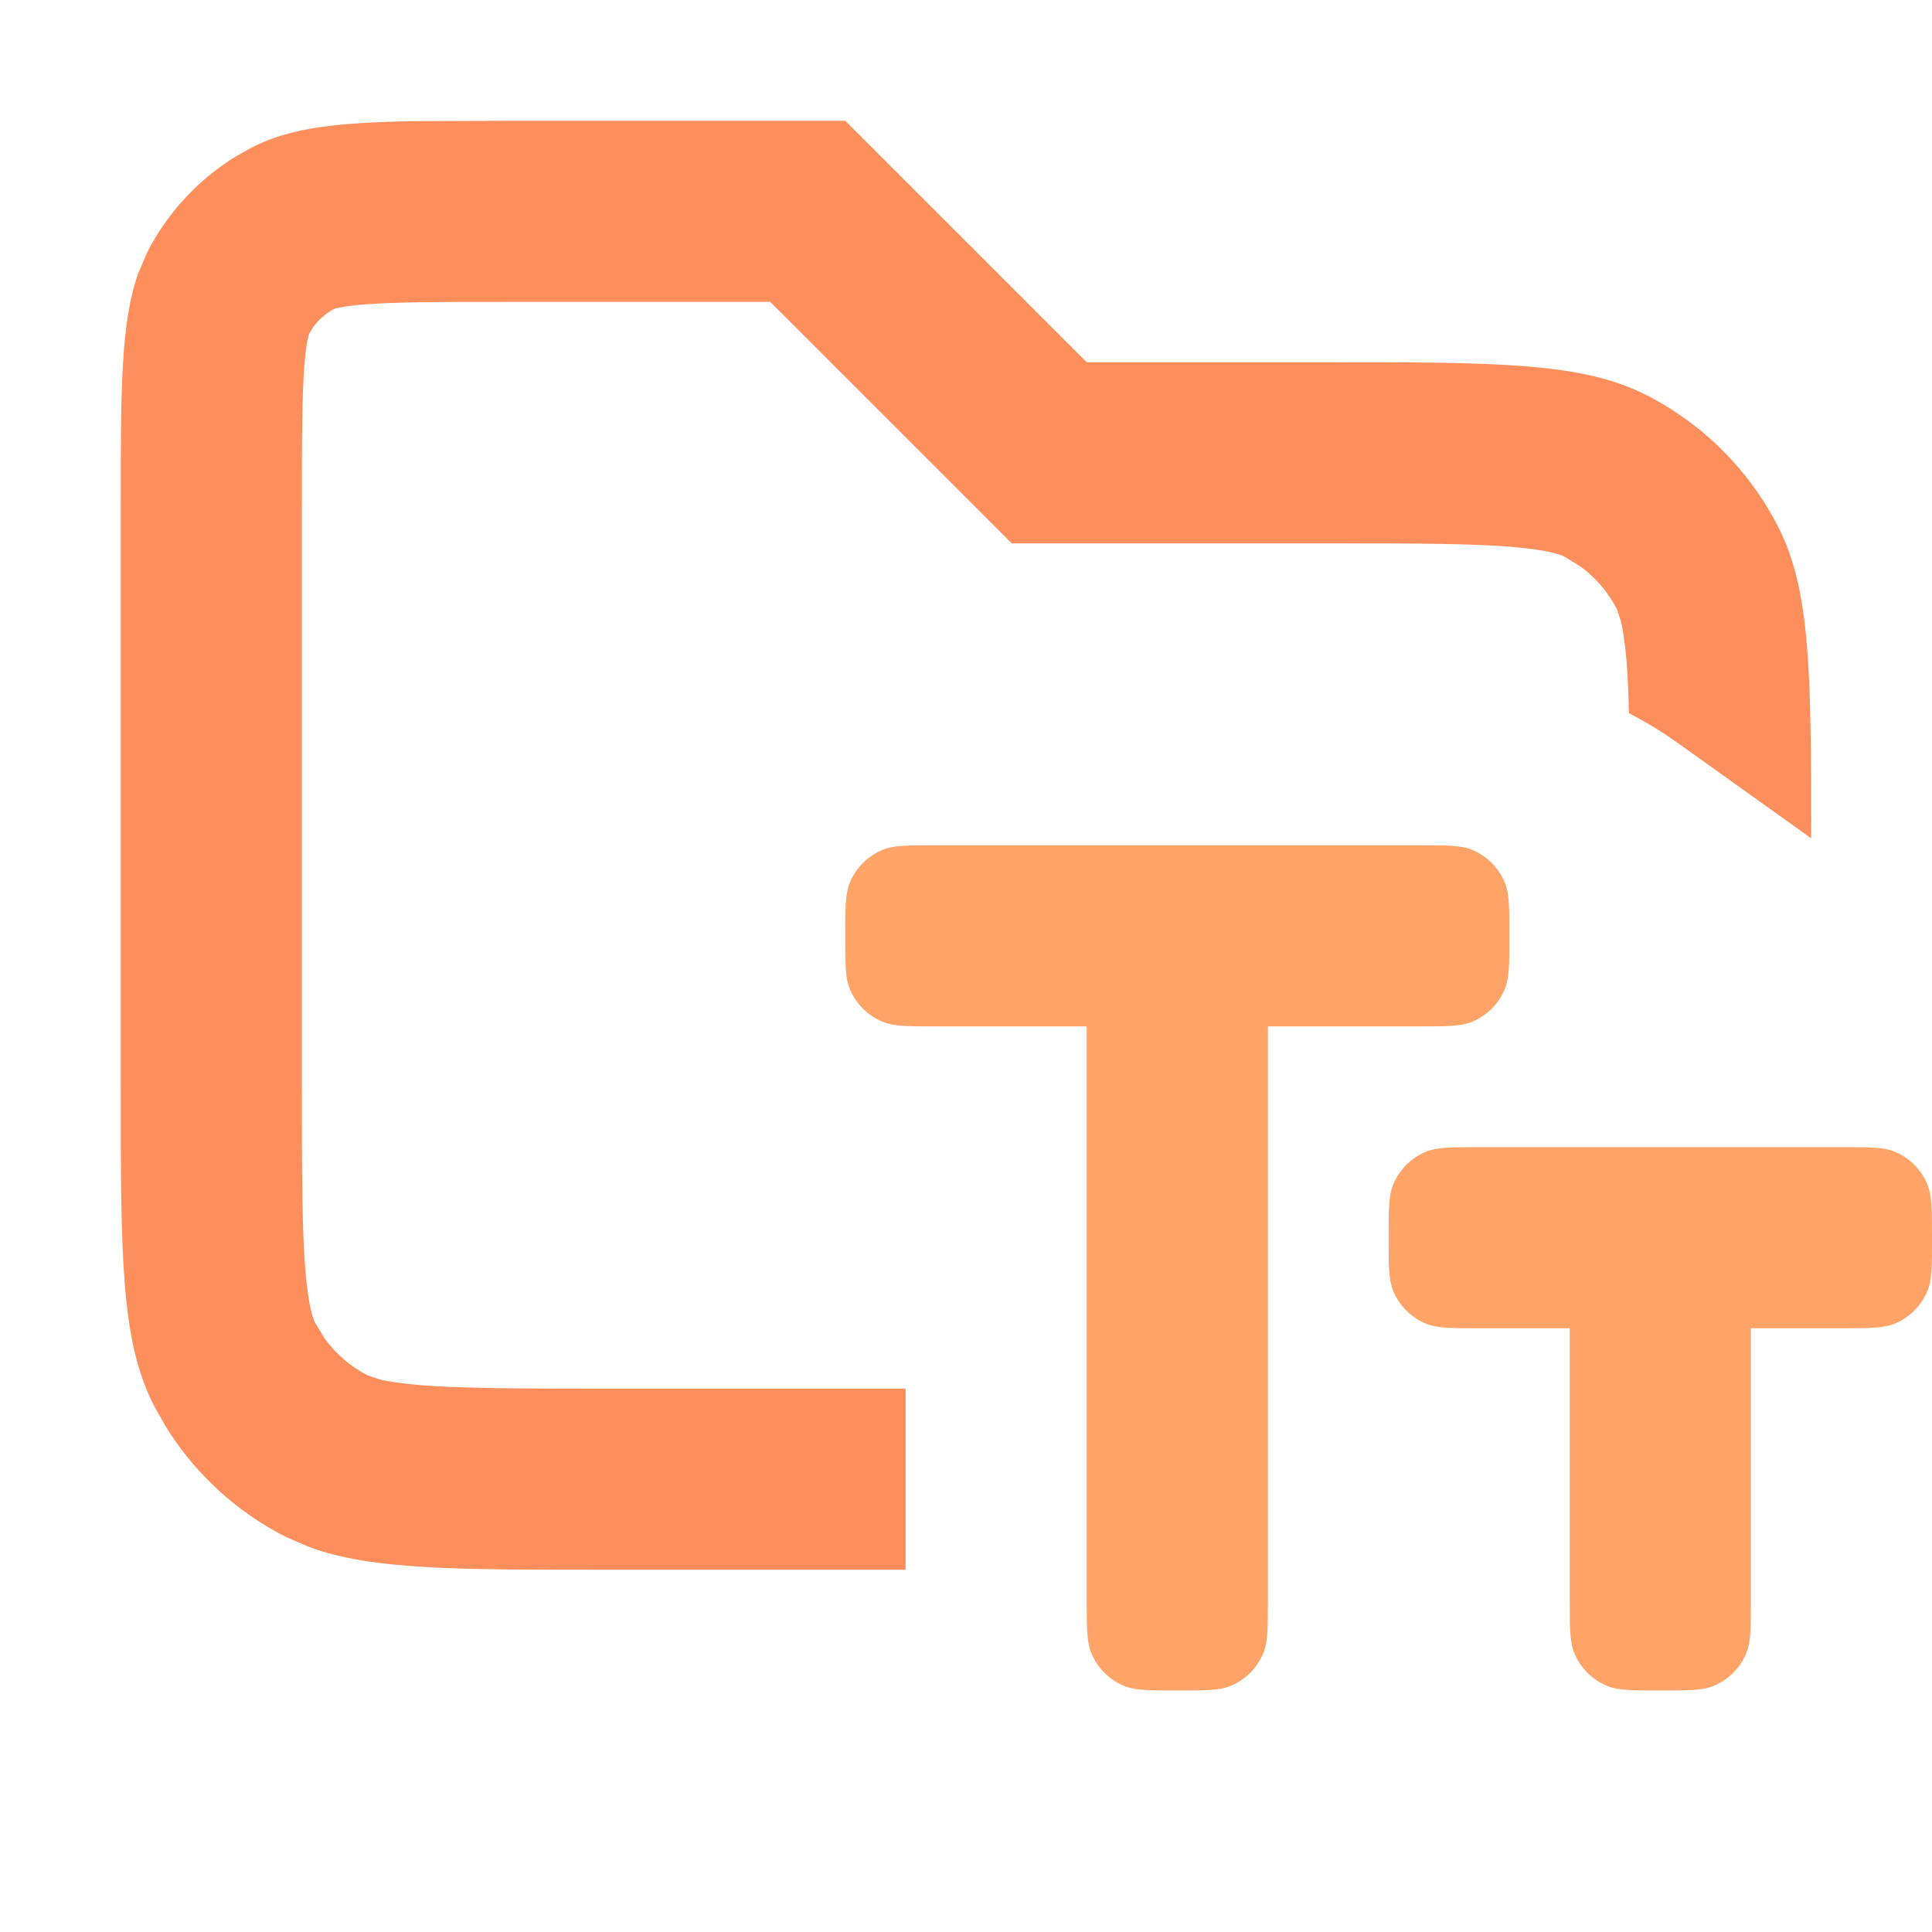 <svg width="16" height="16" viewBox="0 0 16 16" fill="none" xmlns="http://www.w3.org/2000/svg">
<path opacity="0.8" d="M9 3H11C12.4 3 13.1 3 13.635 3.272C14.105 3.512 14.488 3.895 14.727 4.365C14.996 4.893 14.999 5.581 14.999 6.942L13.893 6.152C13.765 6.06 13.629 5.979 13.49 5.906C13.486 5.744 13.481 5.605 13.471 5.48C13.457 5.318 13.44 5.215 13.425 5.149L13.391 5.046C13.319 4.905 13.215 4.784 13.088 4.691L12.954 4.609C12.933 4.599 12.843 4.556 12.52 4.529C12.178 4.501 11.725 4.5 11 4.5H8.379L6.379 2.5H4.2C3.616 2.5 3.267 2.501 3.009 2.522C2.888 2.532 2.821 2.544 2.788 2.552L2.773 2.555C2.703 2.591 2.642 2.643 2.596 2.706L2.555 2.773C2.571 2.741 2.542 2.768 2.522 3.009C2.501 3.267 2.5 3.616 2.5 4.2V9C2.5 9.725 2.501 10.178 2.529 10.52C2.556 10.843 2.599 10.933 2.609 10.954L2.691 11.088C2.784 11.215 2.905 11.319 3.046 11.391L3.149 11.425C3.215 11.44 3.318 11.457 3.48 11.471C3.822 11.498 4.275 11.5 5 11.5H7.5V13H5C3.775 13 3.086 13 2.574 12.817L2.365 12.727C1.954 12.518 1.609 12.199 1.369 11.808L1.272 11.635C1 11.1 1 10.4 1 9V4.2C1 3.22 1 2.669 1.146 2.26L1.218 2.092C1.385 1.763 1.641 1.487 1.954 1.295L2.092 1.218C2.413 1.054 2.808 1.013 3.458 1.003L4.2 1H7L9 3Z" fill="#FD7334"/>
<path d="M9 8.5H7.75C7.517 8.5 7.401 8.5 7.309 8.462C7.186 8.411 7.089 8.314 7.038 8.191C7 8.099 7 7.983 7 7.75C7 7.517 7 7.401 7.038 7.309C7.089 7.186 7.186 7.089 7.309 7.038C7.401 7 7.517 7 7.75 7H11.75C11.983 7 12.1 7 12.191 7.038C12.314 7.089 12.411 7.186 12.462 7.309C12.5 7.401 12.5 7.517 12.5 7.75C12.5 7.983 12.5 8.099 12.462 8.191C12.411 8.314 12.314 8.411 12.191 8.462C12.1 8.5 11.983 8.5 11.75 8.5H10.5V13.25C10.5 13.483 10.5 13.6 10.462 13.691C10.411 13.814 10.314 13.911 10.191 13.962C10.1 14 9.983 14 9.75 14C9.517 14 9.401 14 9.309 13.962C9.186 13.911 9.089 13.814 9.038 13.691C9 13.6 9 13.483 9 13.25V8.5Z" fill="#FFA366"/>
<path d="M13 11H12.25C12.017 11 11.9 11 11.809 10.962C11.686 10.911 11.589 10.814 11.538 10.691C11.5 10.6 11.5 10.483 11.5 10.25C11.5 10.017 11.5 9.901 11.538 9.809C11.589 9.686 11.686 9.589 11.809 9.538C11.9 9.5 12.017 9.5 12.25 9.5H15.25C15.483 9.5 15.6 9.5 15.691 9.538C15.814 9.589 15.911 9.686 15.962 9.809C16 9.901 16 10.017 16 10.25C16 10.483 16 10.6 15.962 10.691C15.911 10.814 15.814 10.911 15.691 10.962C15.6 11 15.483 11 15.25 11H14.5V13.25C14.5 13.483 14.5 13.6 14.462 13.691C14.411 13.814 14.314 13.911 14.191 13.962C14.1 14 13.983 14 13.75 14C13.517 14 13.4 14 13.309 13.962C13.186 13.911 13.089 13.814 13.038 13.691C13 13.6 13 13.483 13 13.25V11Z" fill="#FFA366"/>
</svg>
